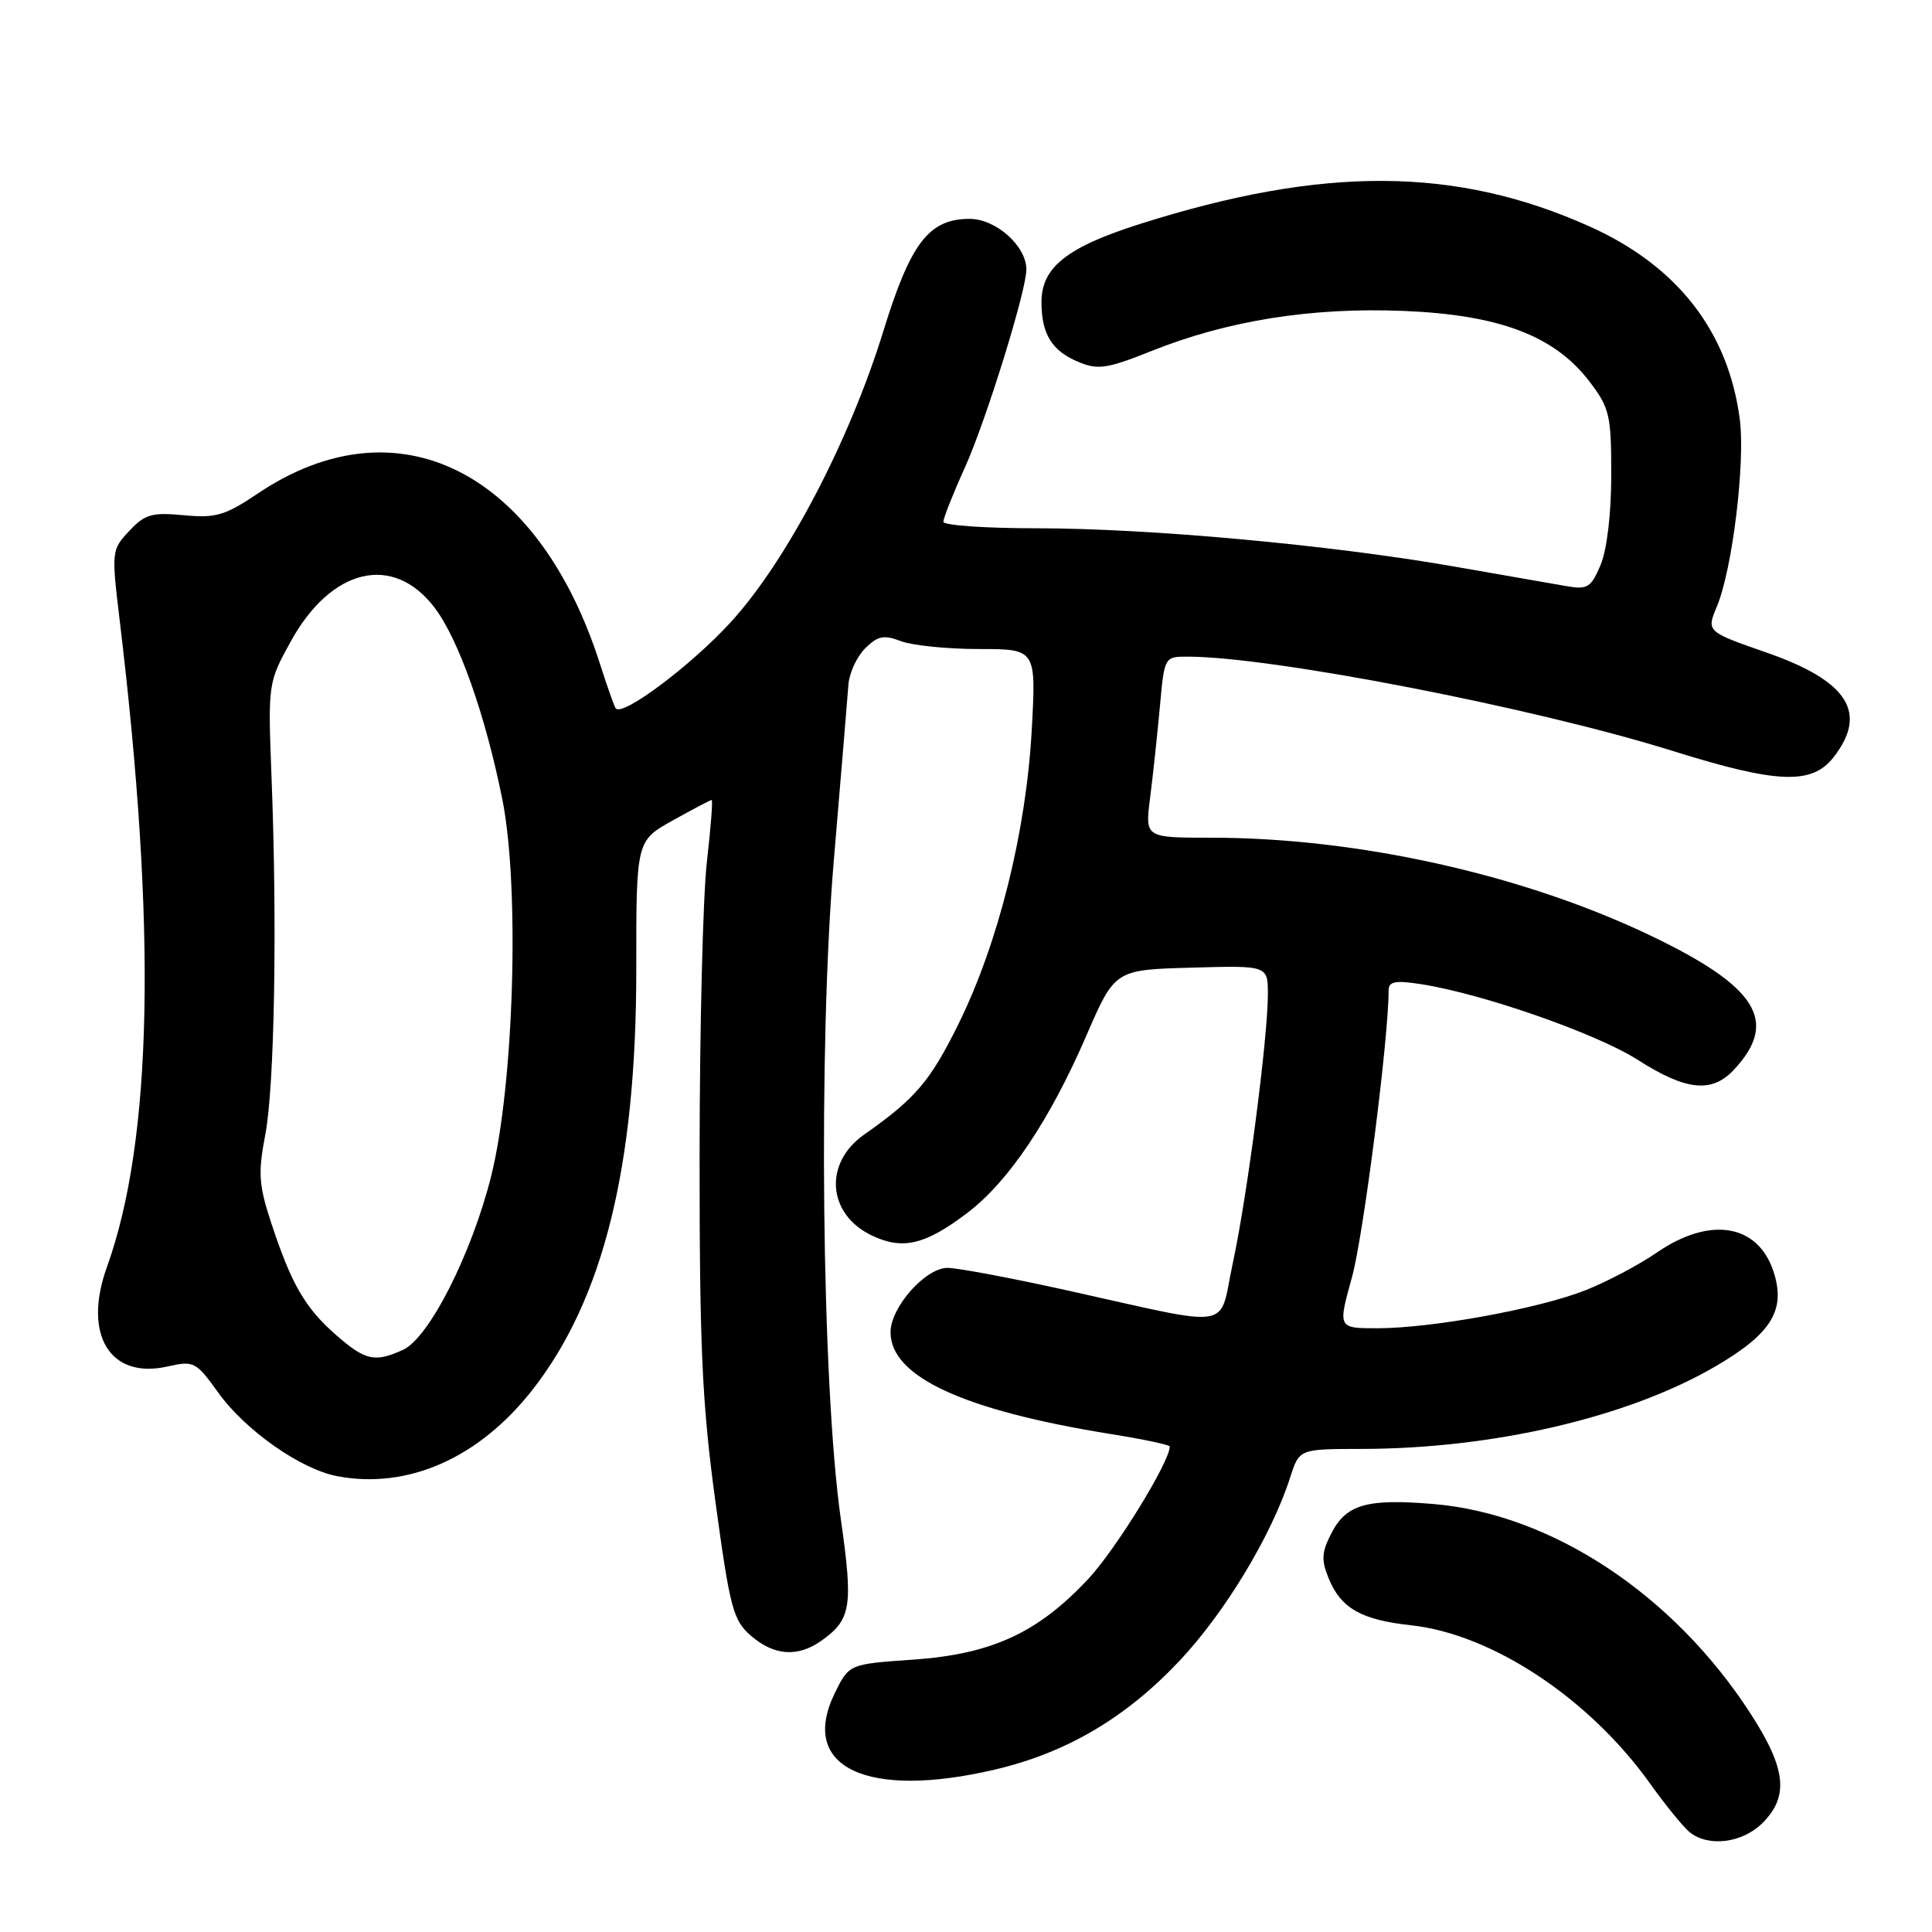 <?xml version="1.0" encoding="UTF-8" standalone="no"?>
<!DOCTYPE svg PUBLIC "-//W3C//DTD SVG 1.1//EN" "http://www.w3.org/Graphics/SVG/1.1/DTD/svg11.dtd" >
<svg xmlns="http://www.w3.org/2000/svg" xmlns:xlink="http://www.w3.org/1999/xlink" version="1.1" viewBox="0 0 256 256">
 <g >
 <path fill="currentColor"
d=" M 233.55 241.55 C 237.07 238.02 236.67 234.35 231.97 227.08 C 221.76 211.28 205.62 200.61 189.95 199.29 C 181.15 198.55 178.40 199.33 176.44 203.12 C 175.11 205.69 175.05 206.70 176.07 209.18 C 177.71 213.13 180.38 214.64 186.99 215.36 C 197.73 216.54 210.56 225.03 218.62 236.30 C 220.66 239.16 223.02 242.06 223.86 242.75 C 226.35 244.79 230.86 244.23 233.55 241.55 Z  M 131.91 234.46 C 141.35 232.23 149.17 227.62 156.27 220.09 C 162.31 213.69 168.50 203.43 170.96 195.75 C 172.16 192.00 172.16 192.00 180.33 191.99 C 197.77 191.98 215.65 187.83 227.24 181.09 C 234.75 176.72 236.68 173.58 234.99 168.46 C 232.91 162.17 226.56 161.14 219.54 165.97 C 217.17 167.60 212.91 169.85 210.07 170.97 C 203.86 173.42 189.72 176.00 182.50 176.00 C 177.27 176.00 177.27 176.00 179.14 169.25 C 180.65 163.82 184.00 137.59 184.00 131.23 C 184.00 130.05 184.86 129.88 188.25 130.40 C 196.38 131.65 211.53 136.94 217.00 140.43 C 223.41 144.53 226.83 144.88 229.75 141.75 C 235.75 135.33 232.86 130.72 218.56 123.90 C 201.68 115.85 179.84 111.00 160.48 111.00 C 151.72 111.00 151.72 111.00 152.39 105.75 C 152.76 102.86 153.34 97.46 153.68 93.75 C 154.29 87.00 154.29 87.00 157.40 87.01 C 168.60 87.02 203.44 93.80 221.66 99.51 C 235.47 103.83 240.06 104.02 242.93 100.37 C 247.57 94.46 244.88 90.23 234.08 86.47 C 226.10 83.69 226.10 83.69 227.51 80.33 C 229.55 75.43 231.28 61.27 230.53 55.54 C 229.00 43.90 222.26 35.24 210.66 30.02 C 192.94 22.06 175.34 21.96 151.01 29.69 C 141.38 32.75 138.00 35.43 138.00 40.02 C 138.00 44.27 139.38 46.50 142.90 47.96 C 145.50 49.04 146.70 48.86 152.55 46.52 C 162.67 42.47 173.79 40.70 186.01 41.20 C 198.69 41.72 205.98 44.49 210.61 50.55 C 213.28 54.05 213.50 55.00 213.50 62.92 C 213.50 68.07 212.93 72.84 212.09 74.85 C 210.82 77.85 210.35 78.15 207.59 77.67 C 205.89 77.37 199.11 76.19 192.53 75.04 C 176.15 72.19 152.18 70.00 137.34 70.00 C 130.55 70.00 125.00 69.61 125.00 69.14 C 125.00 68.66 126.29 65.40 127.88 61.89 C 130.69 55.63 136.00 38.52 136.00 35.70 C 136.00 32.60 131.96 29.00 128.48 29.00 C 123.10 29.00 120.66 32.16 117.06 43.84 C 112.54 58.49 104.20 74.41 96.80 82.47 C 91.56 88.19 82.53 94.96 81.59 93.87 C 81.41 93.67 80.48 91.03 79.51 88.00 C 71.31 62.31 52.59 52.99 34.15 65.40 C 29.82 68.31 28.60 68.67 24.35 68.27 C 20.12 67.87 19.19 68.14 17.12 70.36 C 14.78 72.86 14.76 73.06 15.86 82.20 C 20.78 123.05 20.23 151.08 14.16 167.91 C 10.95 176.84 14.57 182.79 22.17 181.07 C 25.69 180.28 25.96 180.41 28.91 184.52 C 32.51 189.54 39.86 194.70 44.72 195.61 C 54.06 197.36 63.45 193.21 70.52 184.20 C 79.95 172.19 84.32 154.51 84.31 128.46 C 84.30 111.41 84.30 111.41 89.15 108.71 C 91.82 107.22 94.14 106.00 94.30 106.00 C 94.47 106.00 94.18 109.71 93.66 114.25 C 93.14 118.79 92.71 136.22 92.70 153.00 C 92.69 178.54 93.03 186.02 94.80 199.00 C 96.73 213.14 97.14 214.70 99.51 216.75 C 102.55 219.38 105.67 219.62 108.77 217.45 C 112.79 214.63 113.07 212.91 111.42 201.34 C 108.88 183.61 108.40 138.56 110.49 113.95 C 111.44 102.70 112.31 92.25 112.42 90.72 C 112.53 89.19 113.52 87.03 114.63 85.92 C 116.31 84.25 117.10 84.09 119.39 84.96 C 120.90 85.53 125.54 86.00 129.71 86.00 C 137.30 86.00 137.30 86.00 136.71 96.75 C 135.96 110.24 132.31 124.90 127.01 135.67 C 123.26 143.27 121.31 145.56 114.49 150.35 C 109.11 154.13 109.63 160.90 115.52 163.71 C 119.61 165.66 122.58 164.96 128.17 160.72 C 133.63 156.58 139.09 148.46 143.94 137.24 C 147.73 128.50 147.73 128.50 157.86 128.22 C 168.00 127.93 168.00 127.93 168.00 131.75 C 168.00 137.51 165.27 158.47 163.36 167.33 C 161.41 176.40 163.99 175.98 141.21 170.94 C 133.90 169.32 126.85 168.00 125.55 168.00 C 122.63 168.00 118.00 173.22 118.00 176.52 C 118.00 182.42 127.65 186.88 147.25 190.03 C 151.51 190.71 155.00 191.45 155.00 191.67 C 155.00 193.70 147.86 205.30 144.19 209.23 C 137.51 216.37 131.41 219.18 121.00 219.91 C 112.50 220.50 112.50 220.50 110.60 224.38 C 105.82 234.19 114.88 238.47 131.91 234.46 Z  M 44.48 176.85 C 40.40 173.27 38.59 170.12 35.91 161.96 C 34.29 157.02 34.18 155.42 35.15 150.36 C 36.37 143.98 36.75 122.75 35.98 103.00 C 35.50 90.58 35.52 90.46 38.50 85.04 C 43.88 75.25 52.08 73.30 57.57 80.50 C 60.76 84.68 64.31 94.71 66.56 105.91 C 68.89 117.54 68.11 143.80 65.07 155.89 C 62.48 166.19 56.84 177.30 53.40 178.86 C 49.65 180.57 48.40 180.29 44.48 176.85 Z "/>
</g>
</svg>